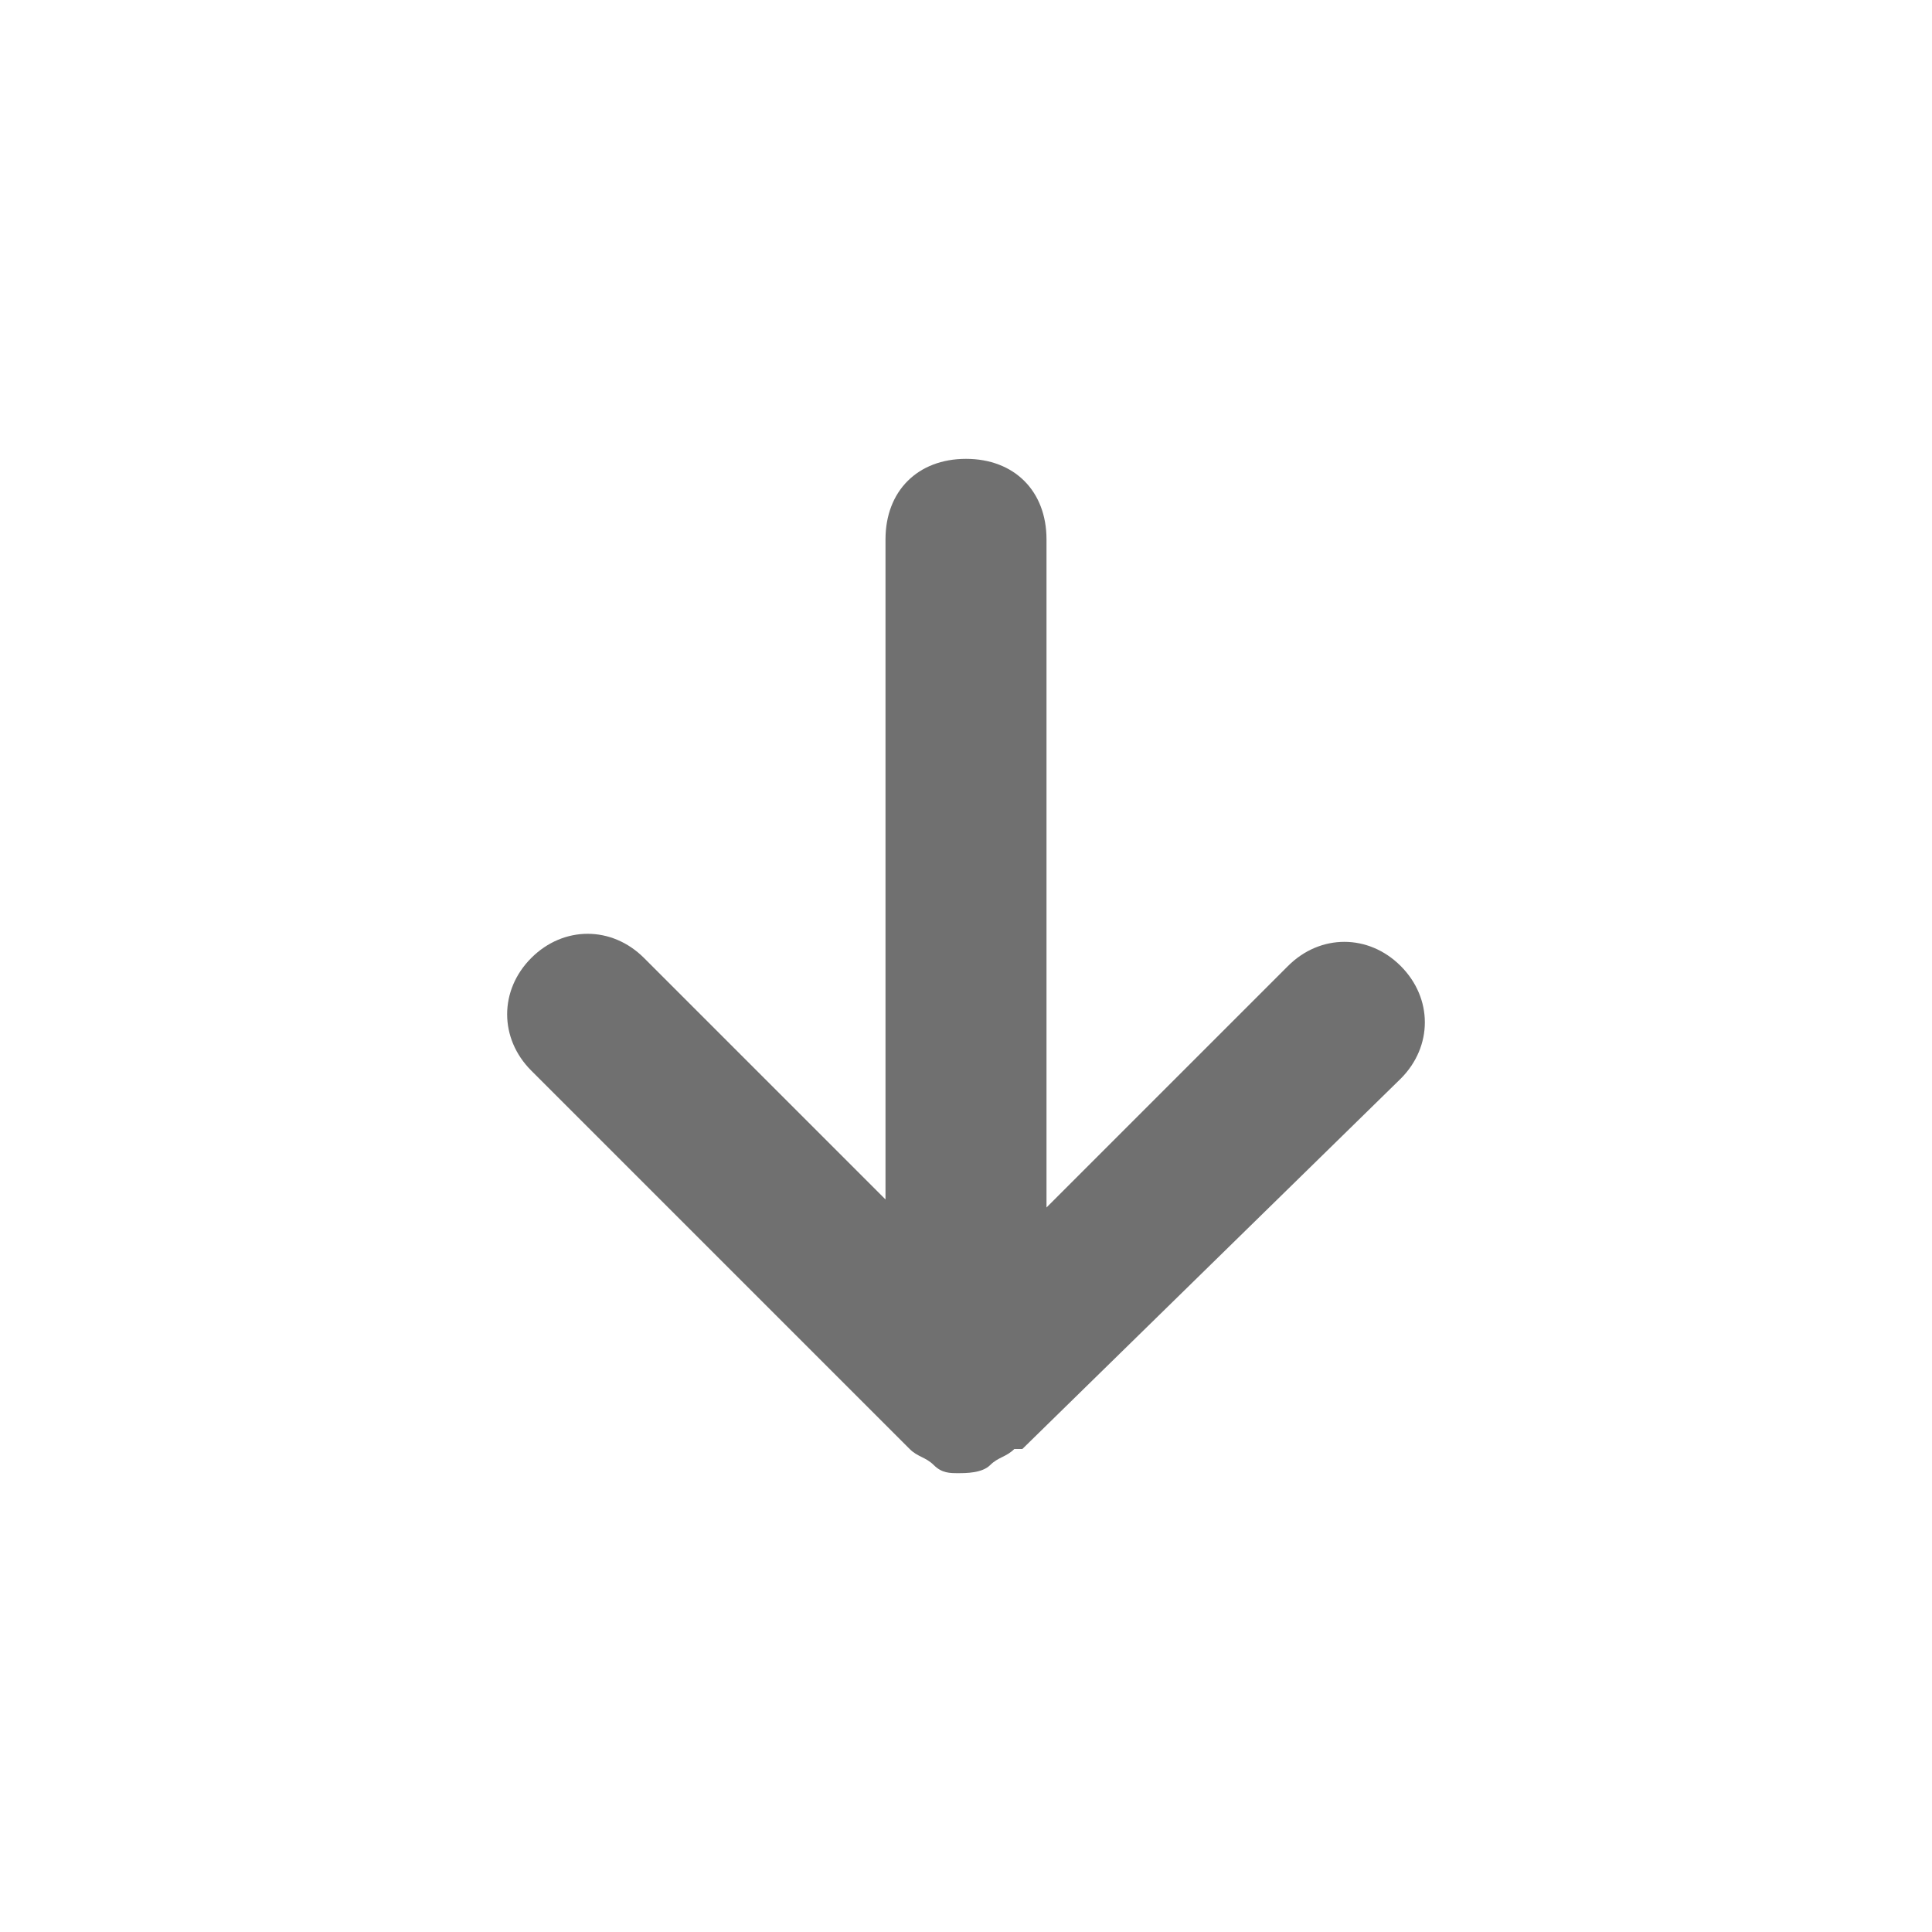 <?xml version="1.0" encoding="utf-8"?>
<!-- Generator: Adobe Illustrator 26.0.2, SVG Export Plug-In . SVG Version: 6.00 Build 0)  -->
<svg version="1.1" id="레이어_1" xmlns="http://www.w3.org/2000/svg" xmlns:xlink="http://www.w3.org/1999/xlink" x="0px"
	 y="0px" viewBox="0 0 24 24" style="enable-background:new 0 0 24 24;" xml:space="preserve">
<style type="text/css">
	.st0{fill:#707070;}
</style>
<path class="st0" d="M17.4,13.4L12.7,18c0,0-0.1,0-0.1,0c-0.1,0.1-0.2,0.1-0.3,0.2c-0.1,0.1-0.3,0.1-0.4,0.1c0,0,0,0,0,0s0,0,0,0
	c0,0,0,0,0,0c-0.1,0-0.2,0-0.3-0.1c-0.1-0.1-0.2-0.1-0.3-0.2l-4.7-4.7c-0.4-0.4-0.4-1,0-1.4s1-0.4,1.4,0l3,3V6.7c0-0.6,0.4-1,1-1
	s1,0.4,1,1v8.3l3-3c0.4-0.4,1-0.4,1.4,0S17.8,13,17.4,13.4z"/>
</svg>
